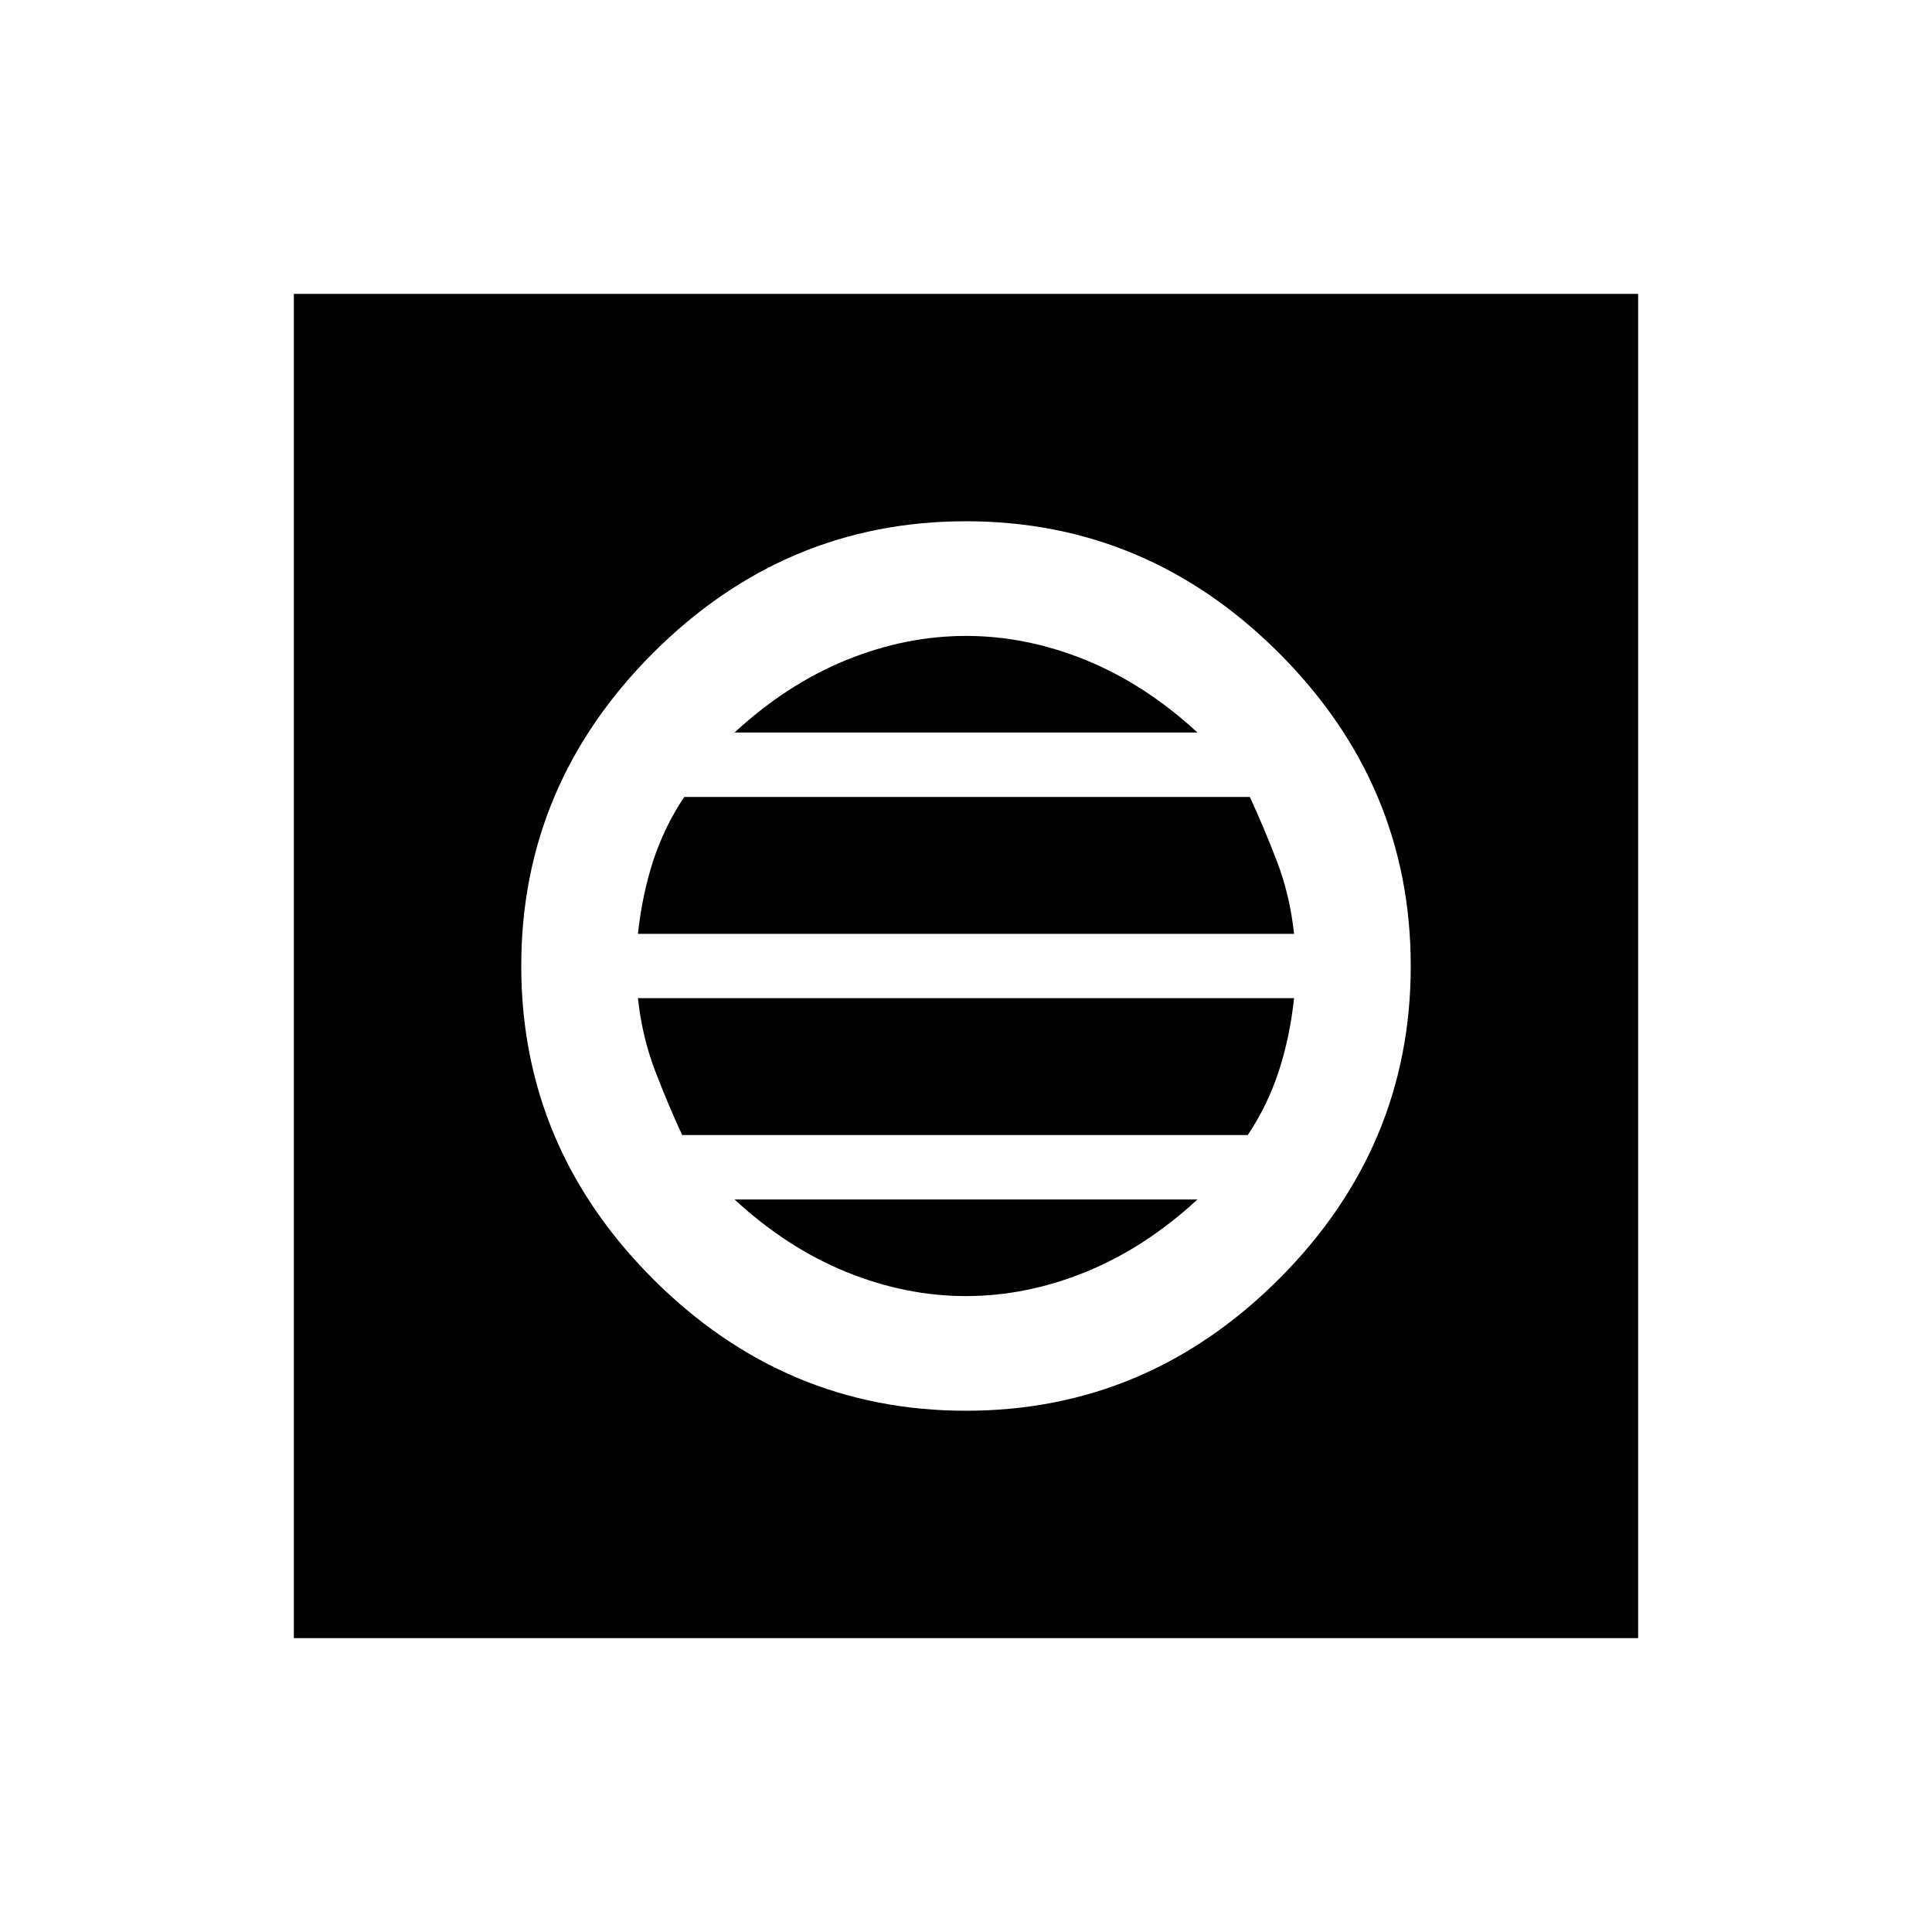 <svg xmlns="http://www.w3.org/2000/svg" height="20" width="20"><path d="M3.042 16.958V3.042H16.958V16.958ZM10 14.604Q11.875 14.604 13.24 13.24Q14.604 11.875 14.604 10Q14.604 8.125 13.24 6.76Q11.875 5.396 10 5.396Q8.125 5.396 6.76 6.76Q5.396 8.125 5.396 10Q5.396 11.875 6.76 13.24Q8.125 14.604 10 14.604ZM6.604 9.667Q6.646 9.271 6.76 8.917Q6.875 8.562 7.083 8.25H12.938Q13.083 8.562 13.219 8.917Q13.354 9.271 13.396 9.667ZM7.062 11.75Q6.917 11.438 6.781 11.083Q6.646 10.729 6.604 10.333H13.396Q13.354 10.729 13.24 11.083Q13.125 11.438 12.917 11.75ZM10 13.417Q9.375 13.417 8.76 13.167Q8.146 12.917 7.604 12.417H12.396Q11.854 12.917 11.24 13.167Q10.625 13.417 10 13.417ZM7.604 7.583Q8.146 7.083 8.76 6.833Q9.375 6.583 10 6.583Q10.625 6.583 11.24 6.833Q11.854 7.083 12.396 7.583Z"/></svg>